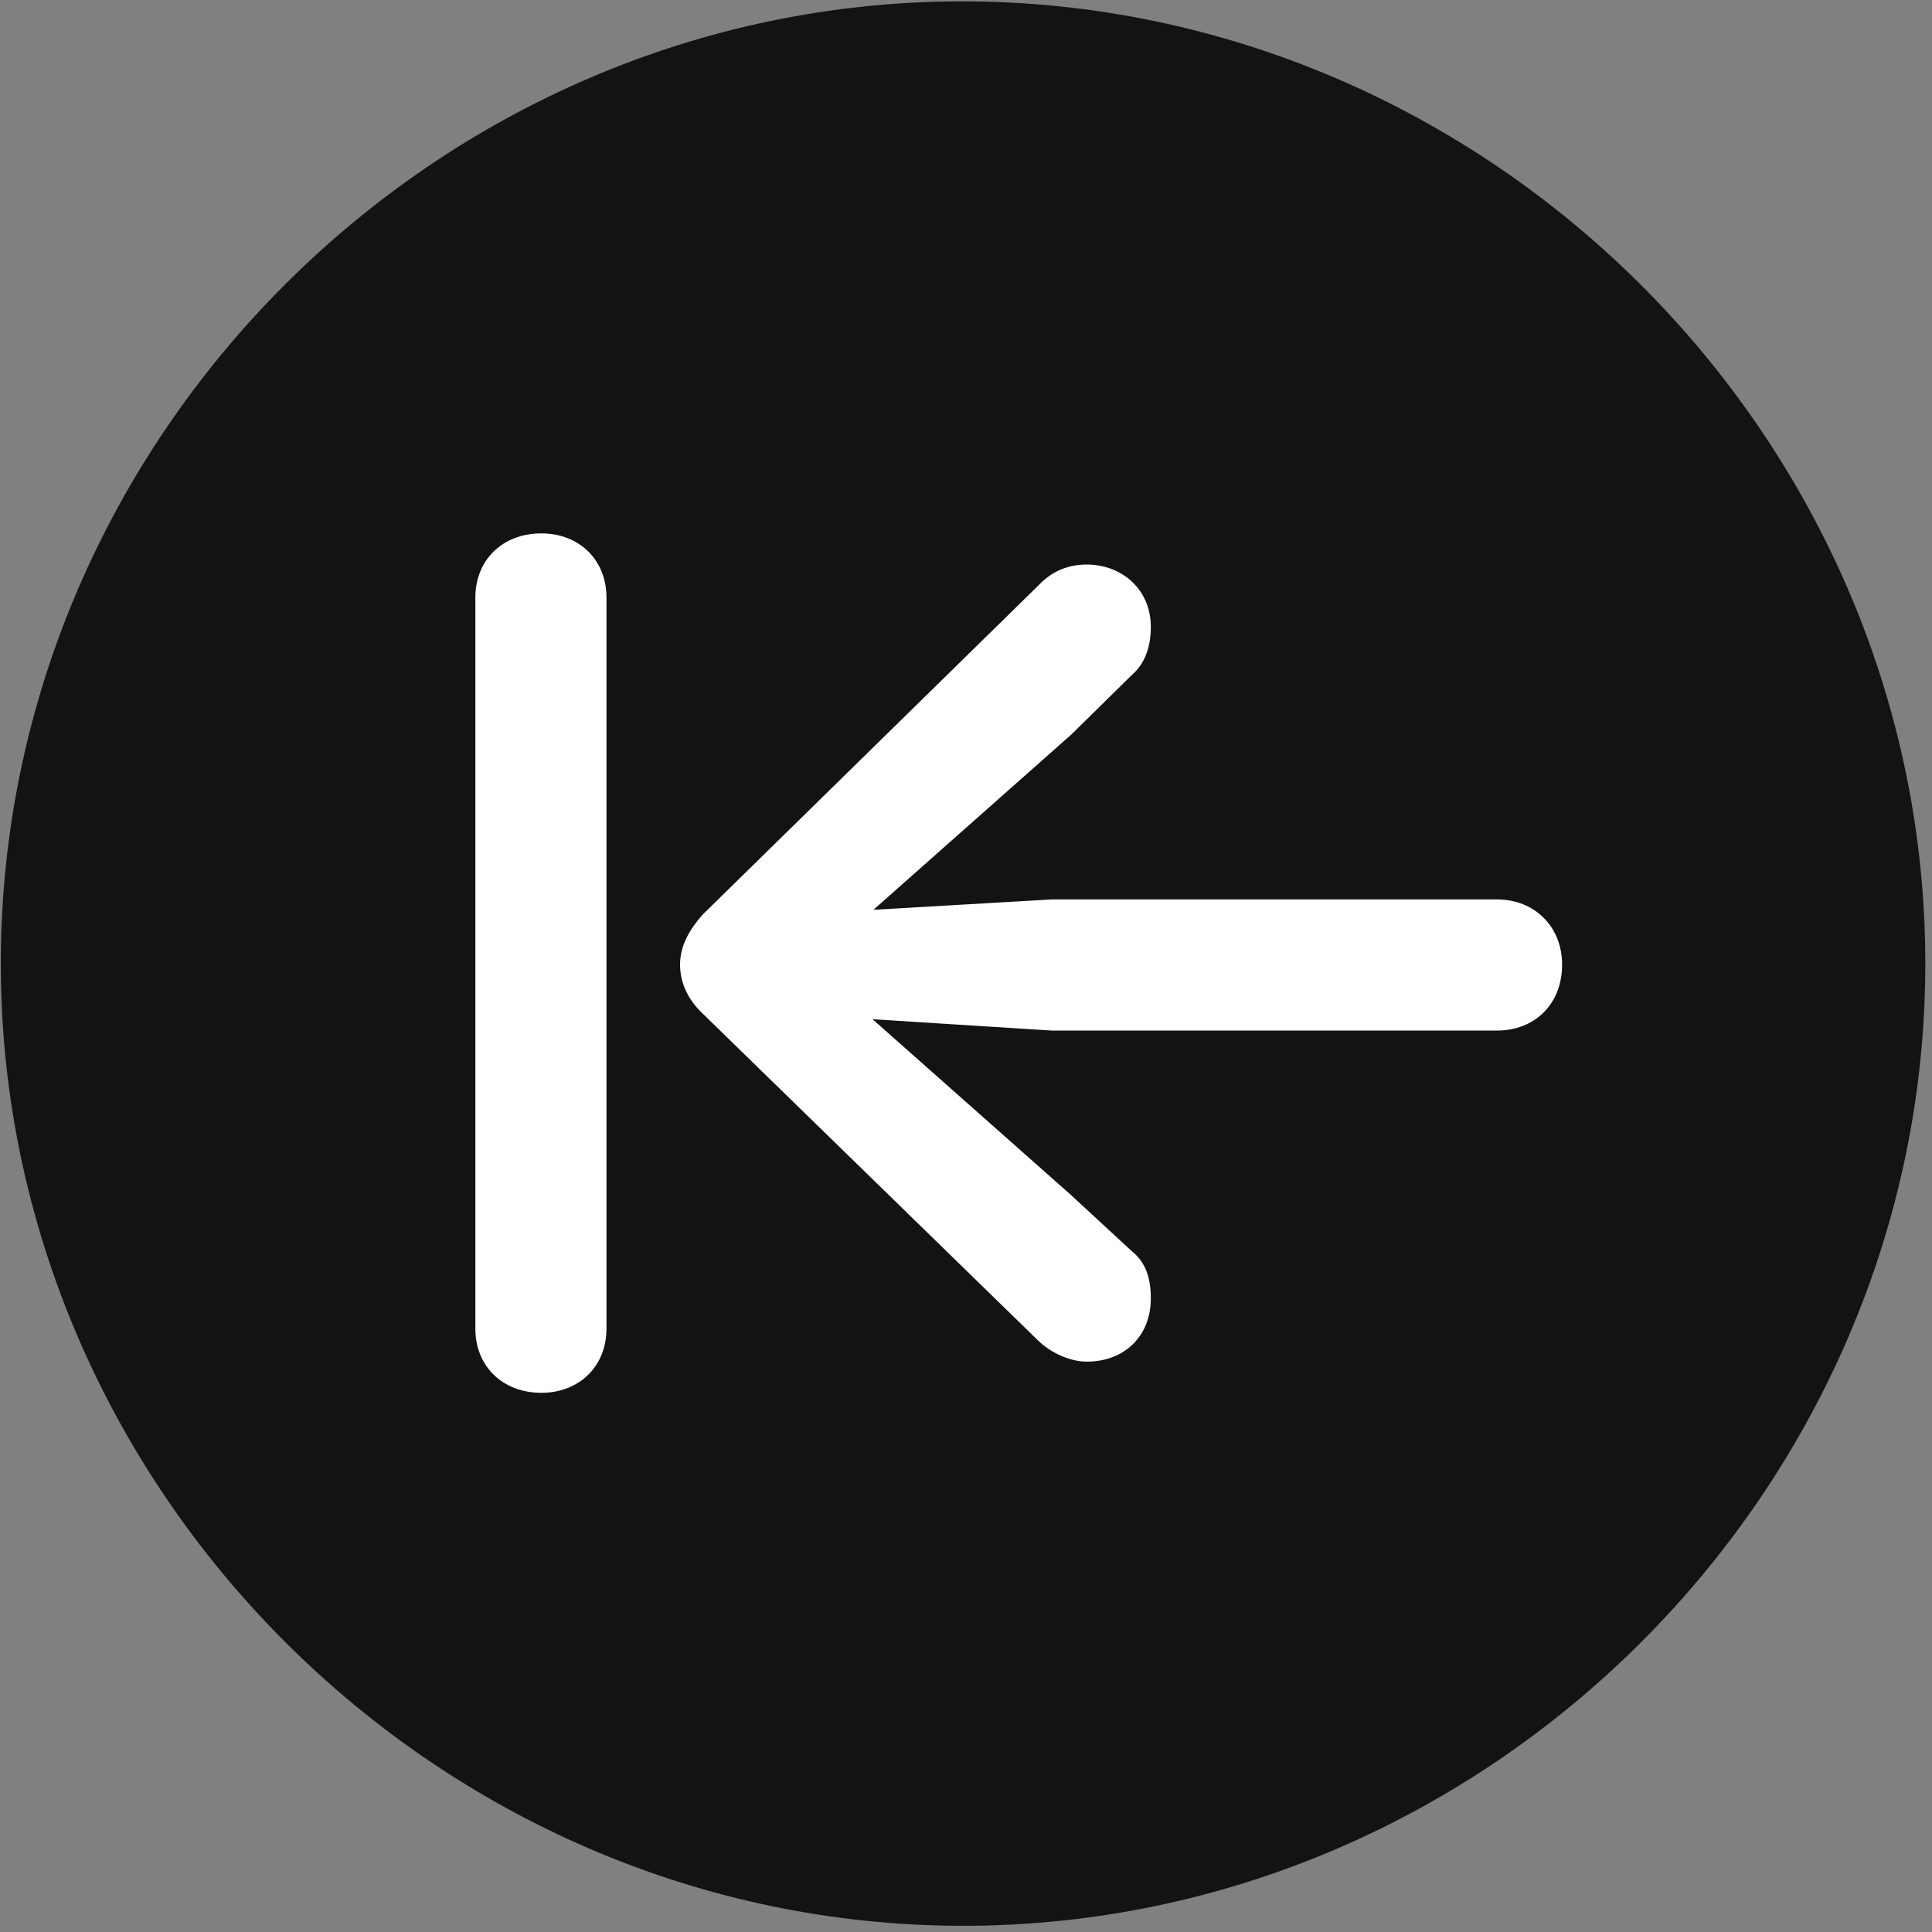 <svg width="24" height="24" viewBox="0 0 24 24" fill="none" xmlns="http://www.w3.org/2000/svg">
<rect x="0" y="0" width="24" height="24" fill="#808080" stroke="none"/>
<g clip-path="url(#clip0_2207_24171)">
<path d="M11.964 23.923C18.503 23.923 23.917 18.497 23.917 11.97C23.917 5.431 18.491 0.017 11.952 0.017C5.425 0.017 0.01 5.431 0.01 11.97C0.01 18.497 5.436 23.923 11.964 23.923Z" fill="black" fill-opacity="0.85"/>
<path d="M6.725 17.302C6.245 17.302 5.905 16.974 5.905 16.505V7.423C5.905 6.954 6.245 6.626 6.725 6.626C7.194 6.626 7.534 6.954 7.534 7.423V16.505C7.534 16.974 7.194 17.302 6.725 17.302ZM19.405 11.982C19.405 12.474 19.065 12.802 18.596 12.802H13.065L10.839 12.661L13.3 14.841L14.061 15.544C14.237 15.685 14.296 15.884 14.296 16.13C14.296 16.599 13.967 16.915 13.499 16.915C13.3 16.915 13.053 16.81 12.889 16.646L8.729 12.591C8.542 12.415 8.448 12.204 8.448 11.982C8.448 11.747 8.565 11.548 8.729 11.361L12.901 7.271C13.077 7.083 13.288 7.013 13.499 7.013C13.944 7.013 14.296 7.329 14.296 7.786C14.296 8.009 14.237 8.232 14.061 8.384L13.311 9.122L10.85 11.302L13.065 11.173H18.596C19.065 11.173 19.405 11.513 19.405 11.982Z" fill="white"/>
</g>
<defs>
<clipPath id="clip0_2207_24171">
<rect width="23.906" height="23.918" fill="white" transform="translate(0.01 0.017)"/>
</clipPath>
</defs>
</svg>

